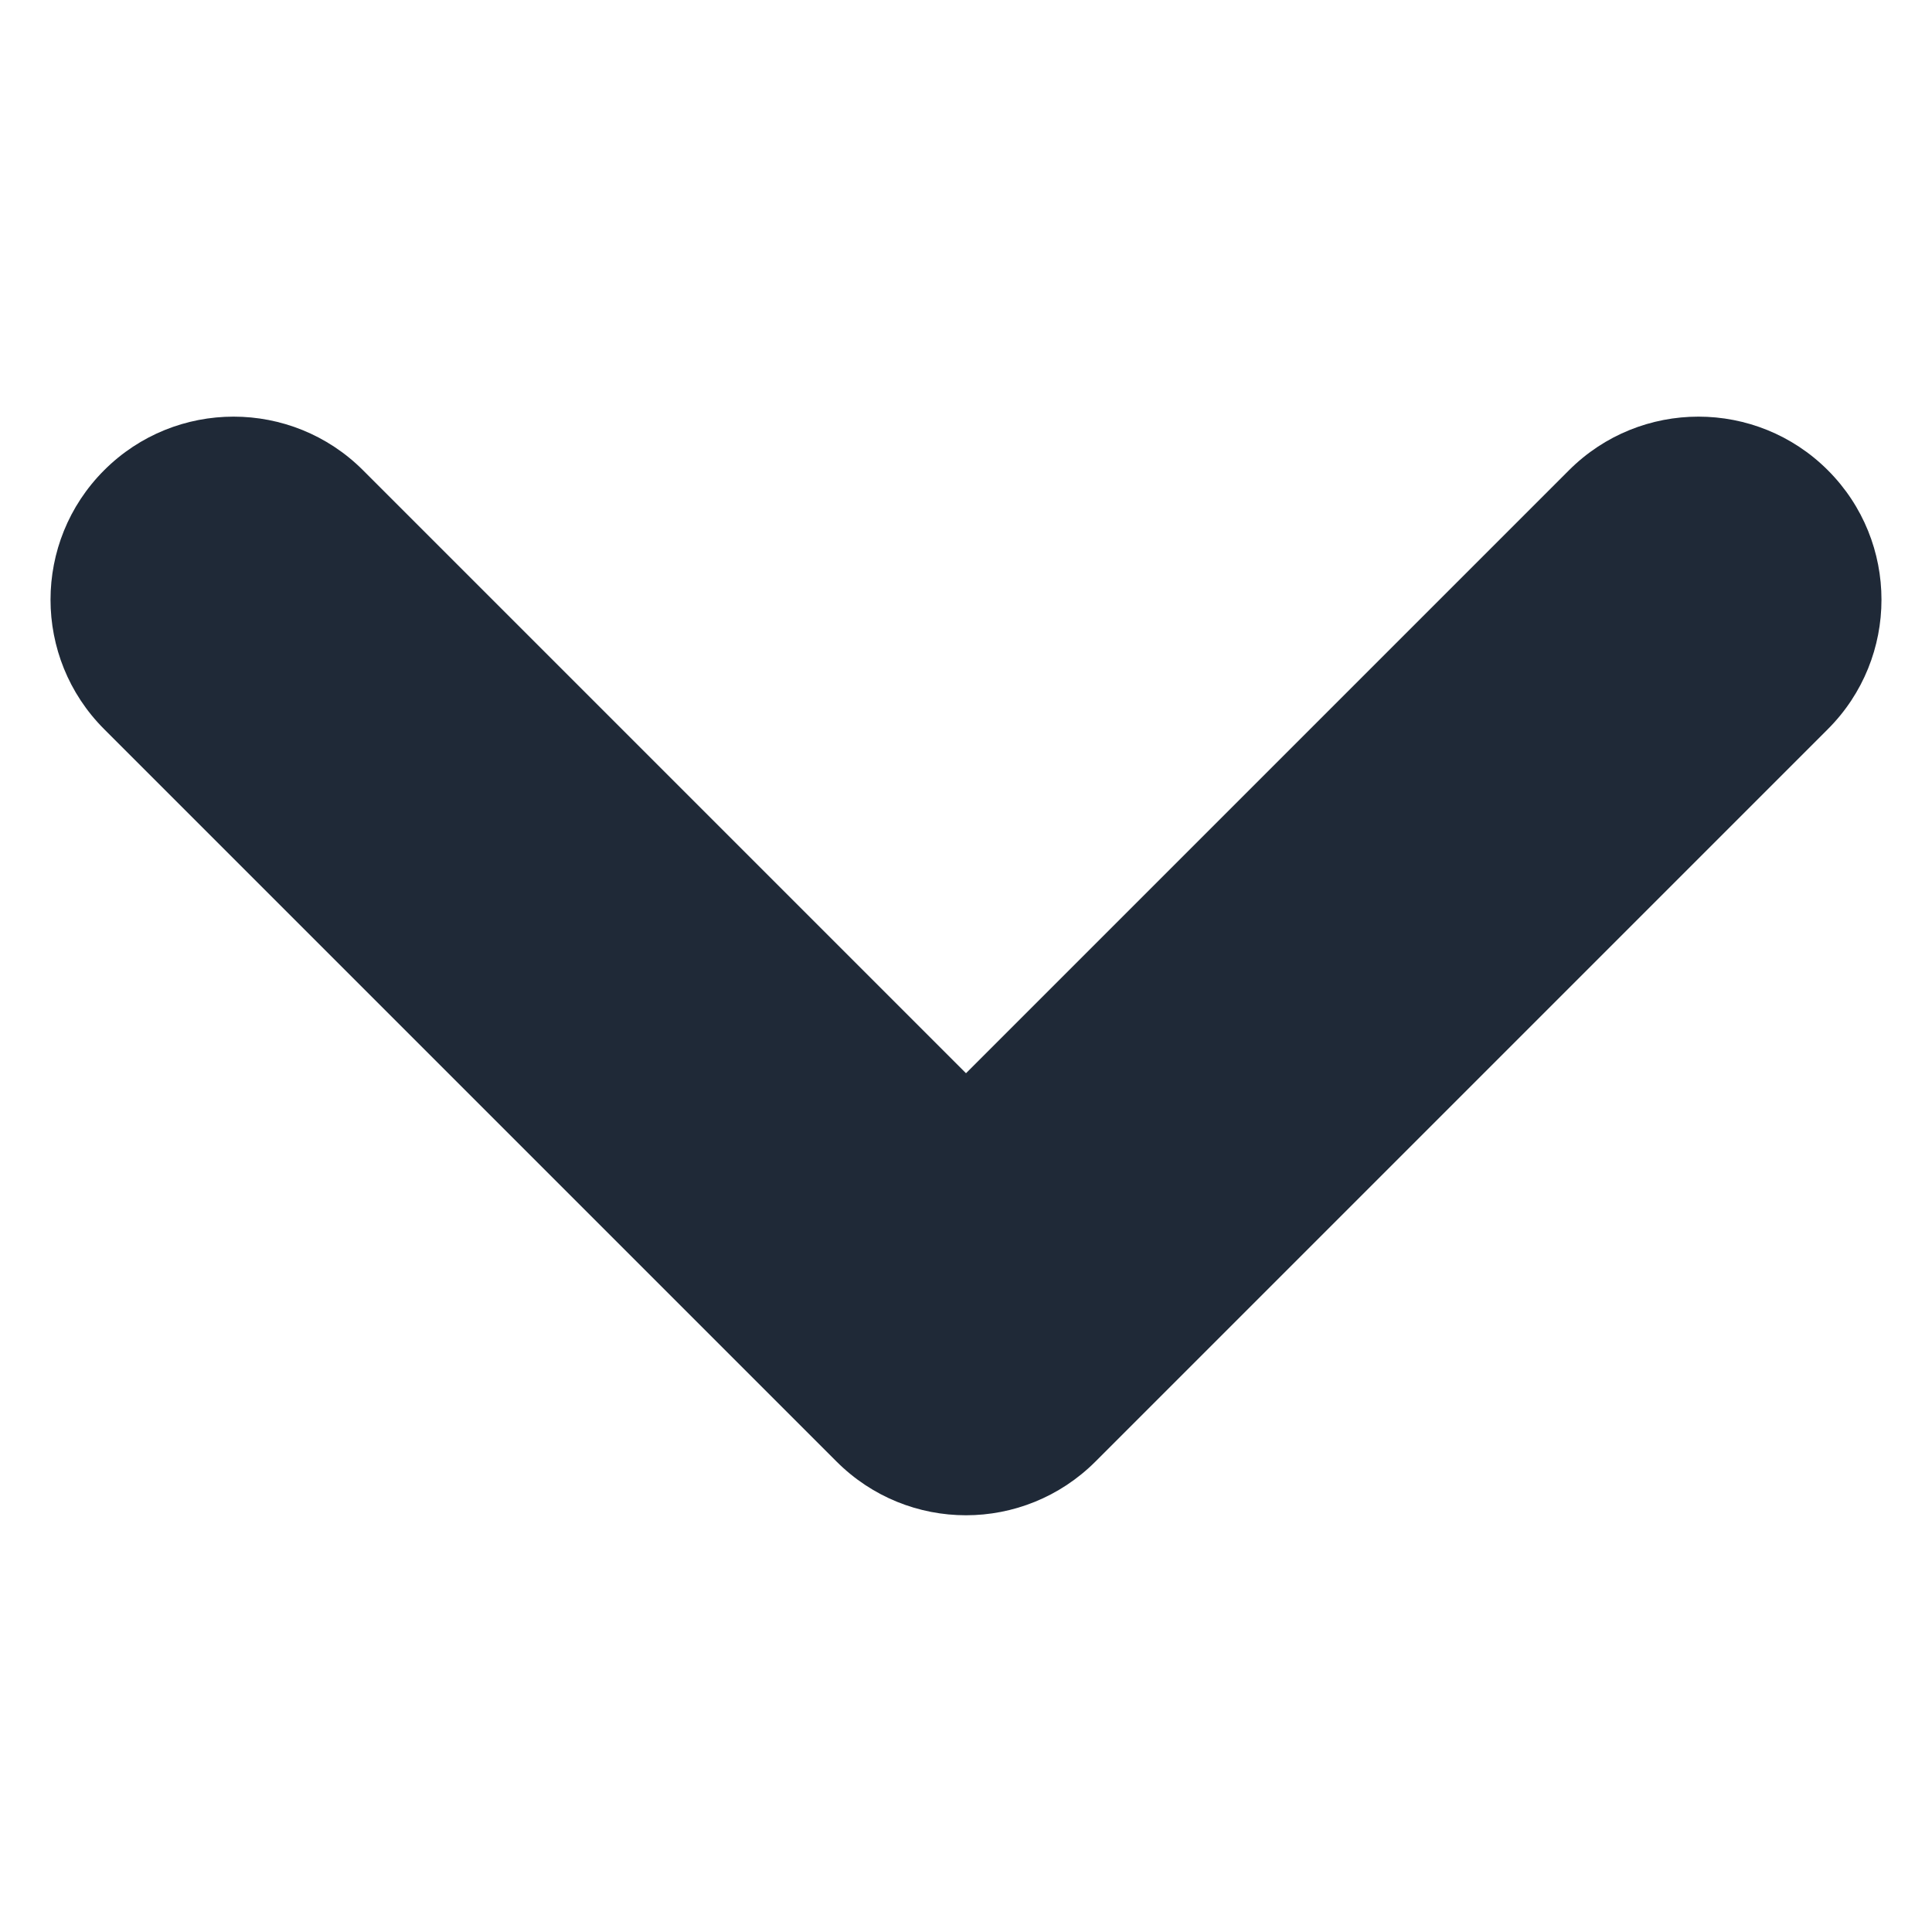 <?xml version="1.0" encoding="UTF-8"?>
<svg id="Layer_1" data-name="Layer 1" xmlns="http://www.w3.org/2000/svg" viewBox="0 0 100 100">
  <defs>
    <style>
      .cls-1 {
        fill: #1f2937;
      }
    </style>
  </defs>
  <path class="cls-1" d="M50,78.43c-2.43,0-4.85-.93-6.7-2.78L5.39,37.74c-3.7-3.7-3.7-9.7,0-13.4,3.7-3.7,9.7-3.7,13.4,0l31.21,31.21,31.21-31.21c3.7-3.7,9.7-3.7,13.4,0s3.7,9.7,0,13.4l-37.91,37.91c-1.85,1.85-4.28,2.78-6.7,2.78Z"/>
</svg>